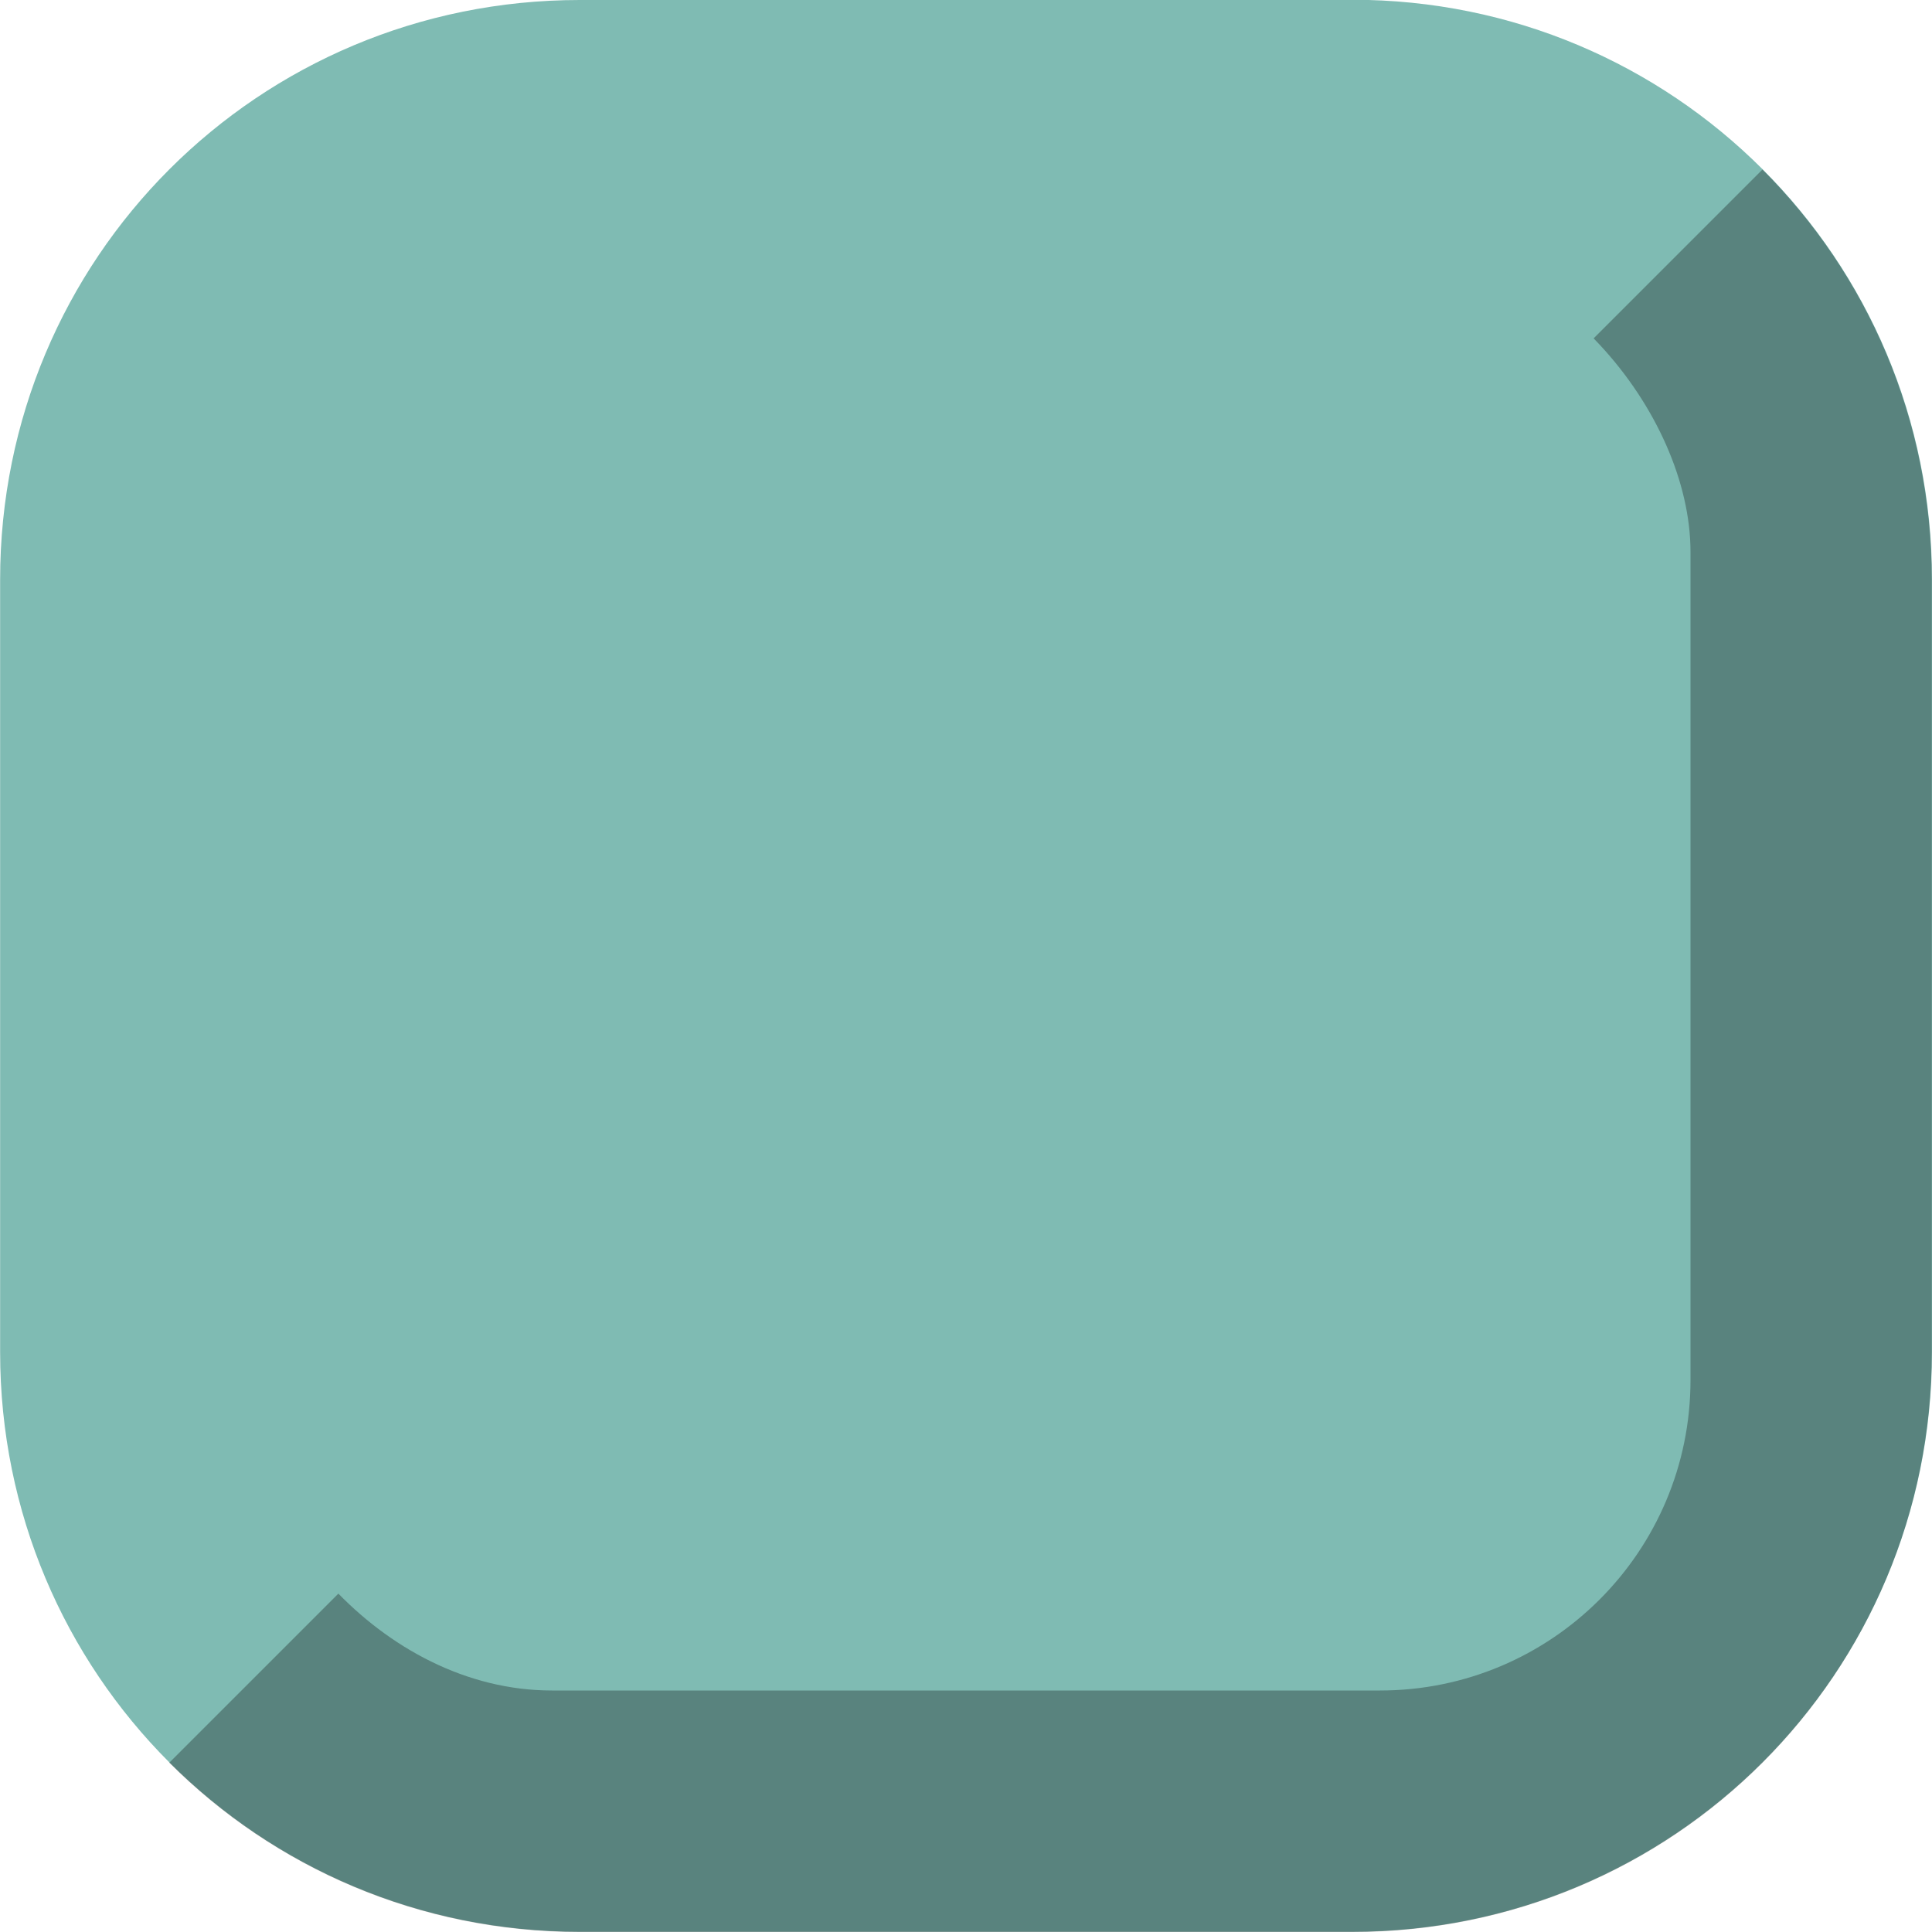 <svg width="16" height="16" version="1" xmlns="http://www.w3.org/2000/svg">
 <path d="m4.801 0c-1.33 0-2.531 0.535-3.398 1.402-0.868 0.868-1.402 2.069-1.402 3.398v3.199 3.199c0 1.33 0.535 2.531 1.402 3.398 0.868 0.868 2.069 1.402 3.398 1.402h6.398c2.659 0 4.801-2.142 4.801-4.801v-6.398c0-2.659-2.142-4.801-4.801-4.801h-6.398z" style="fill:#7fbbb3"/>
 <path d="m14.598 1.402-2.998 2.998v3.6 3.6h-3.6-3.6l-2.998 2.998c0.868 0.868 2.069 1.402 3.398 1.402h3.199 3.199c1.33 0 2.531-0.535 3.398-1.402s1.402-2.069 1.402-3.398v-6.398c0-1.33-0.535-2.531-1.402-3.398z" style="opacity:.3"/>
 <rect x="2" y="2" width="12" height="12" rx="2.571" ry="2.571" style="fill:#7fbbb3"/>
</svg>
